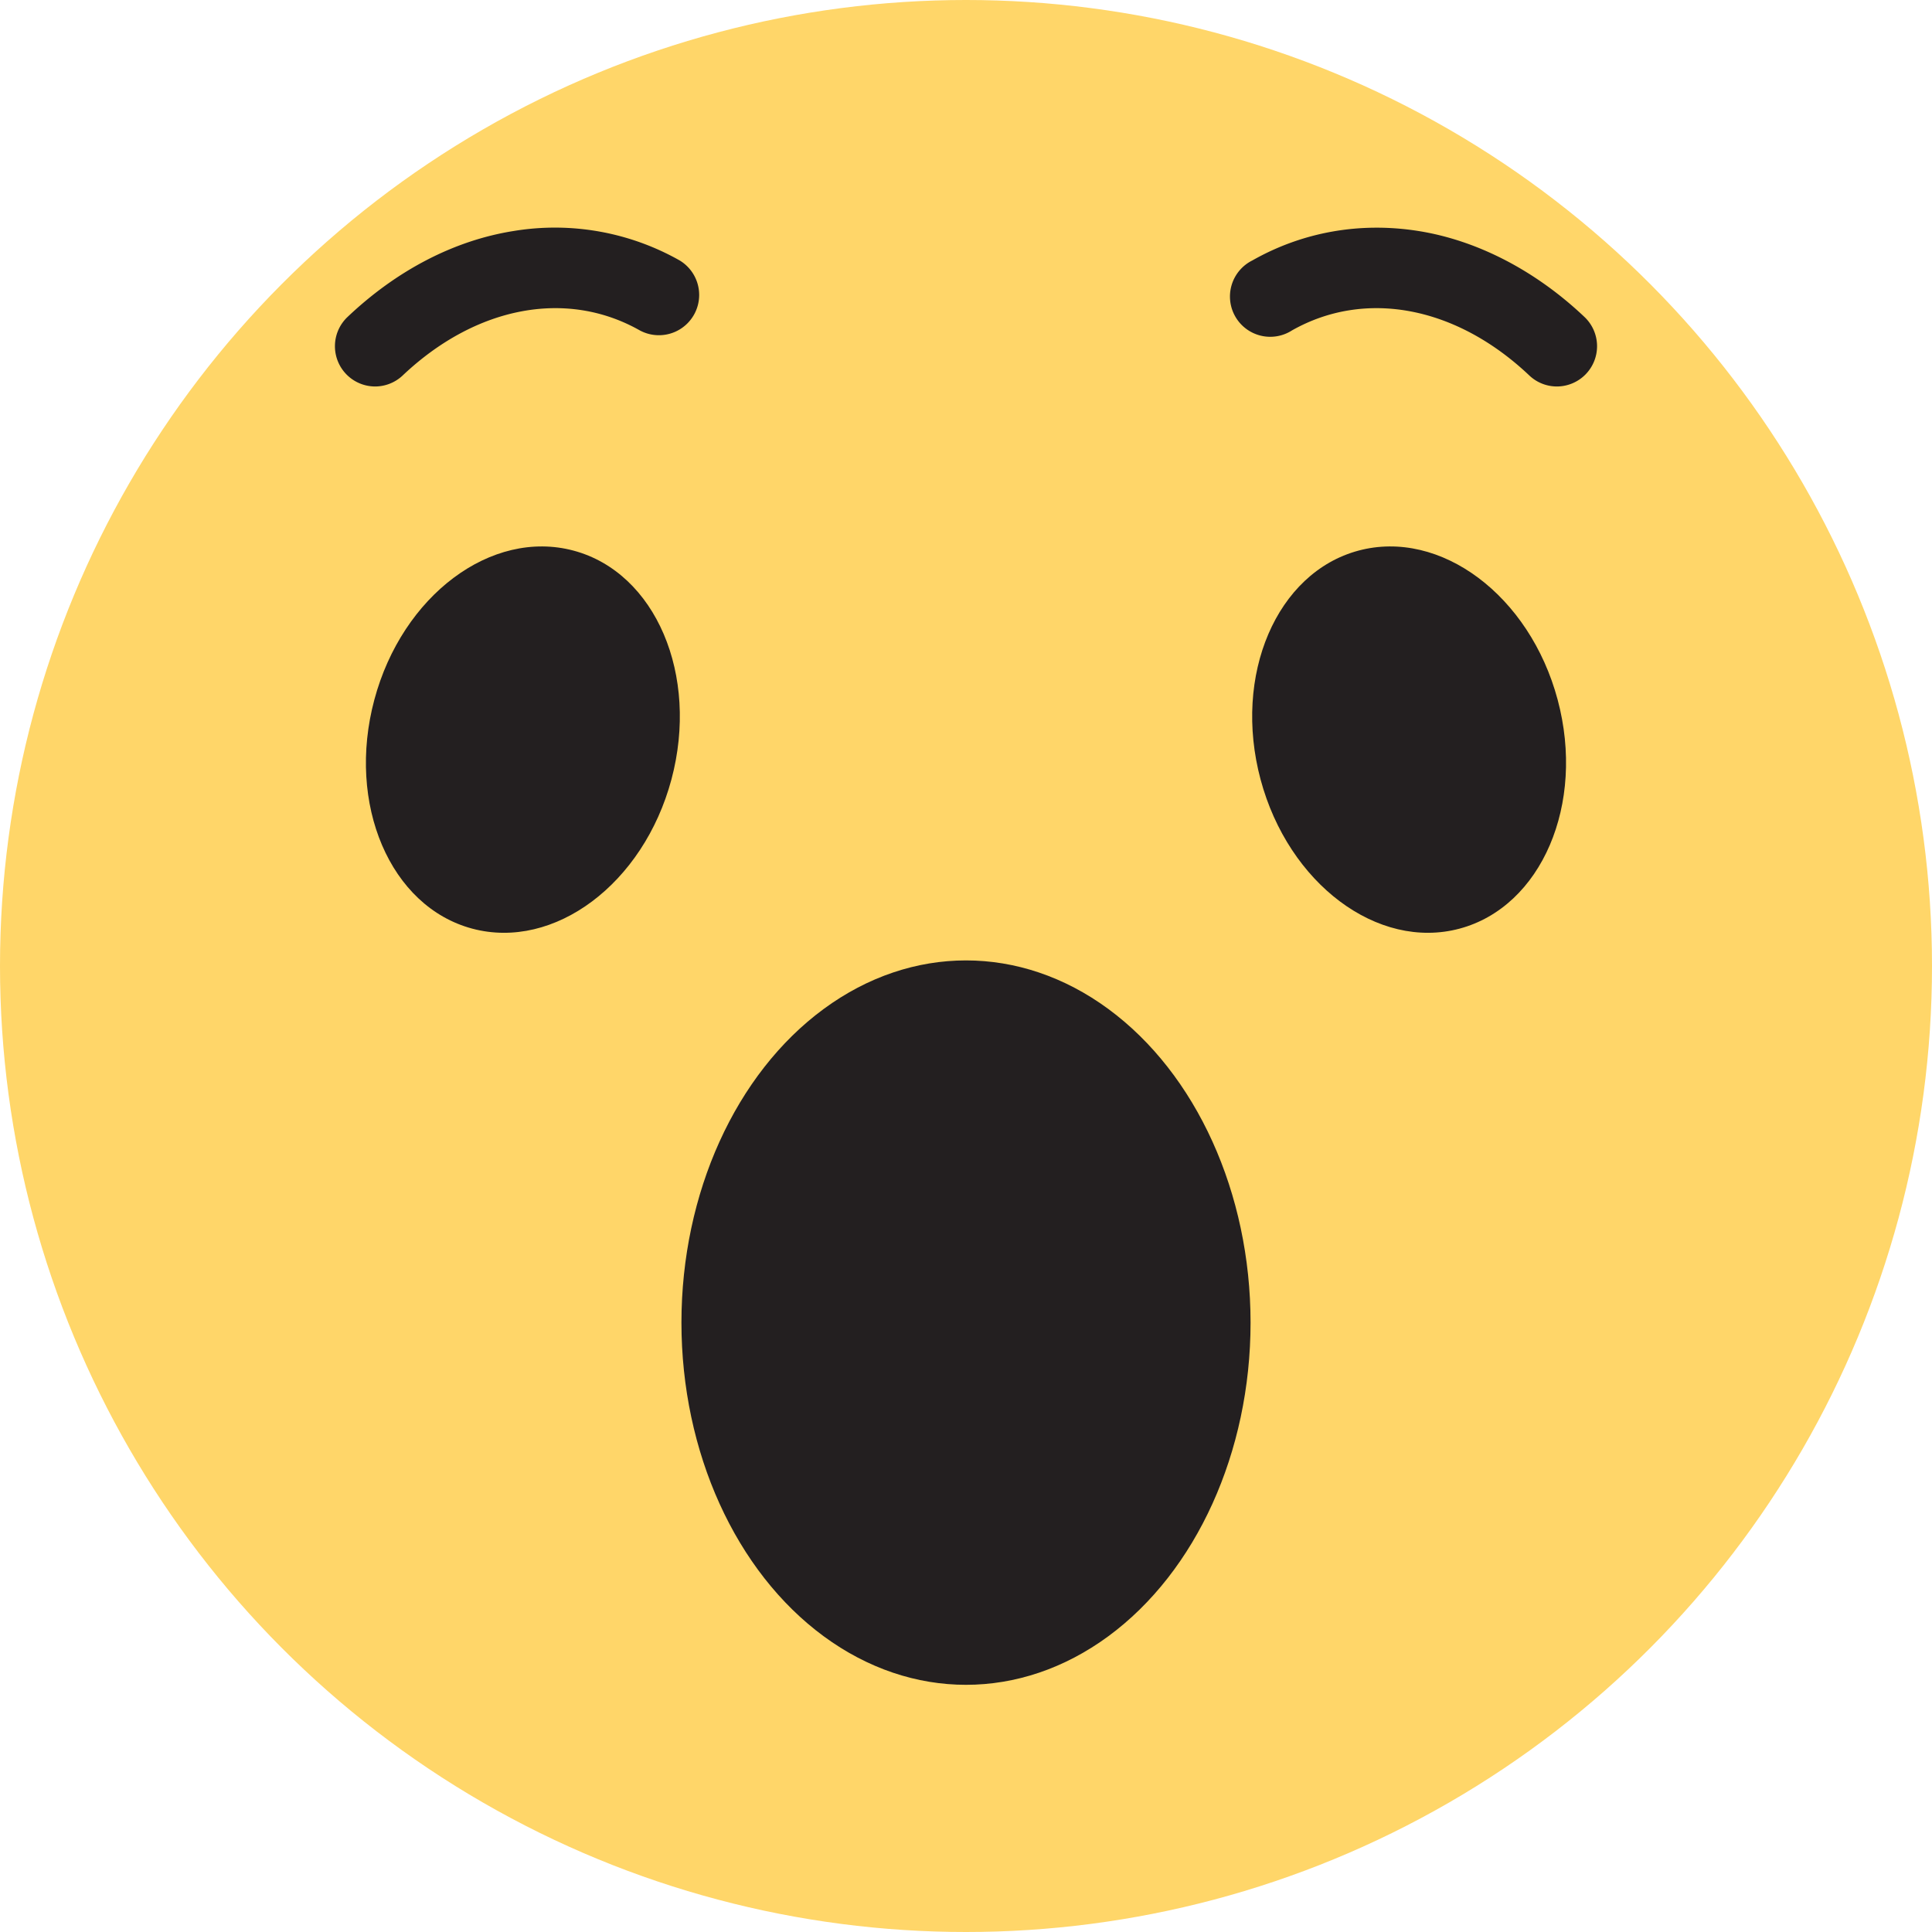 <svg xmlns="http://www.w3.org/2000/svg" width="1002.8" height="1002.8" viewBox="0 0 1002.8 1002.8">
  <title>emoji76_214584234</title>
  <g id="Layer_2" data-name="Layer 2">
    <g id="emoji76_214584234">
      <g>
        <circle cx="501.4" cy="501.4" r="501.4" fill="#ffd669"/>
        <ellipse cx="501.4" cy="686.5" rx="147.7" ry="188" fill="#231f20"/>
        <g>
          <g>
            <path d="M348.5,404.6C334,458.7,287.7,493.4,245.1,482s-65.3-64.6-50.8-118.8,60.8-88.8,103.4-77.4S363,350.4,348.5,404.6Z" fill="#231f20"/>
            <path d="M194.6,200.6a20.9,20.9,0,0,1-14.3-36c25.6-24.3,55.4-39.8,86.3-44.7a131.5,131.5,0,0,1,86.2,15.3,20.9,20.9,0,0,1-20.7,36.3C294.1,150,247,158.9,209,194.9A20.9,20.9,0,0,1,194.6,200.6Z" fill="#231f20"/>
          </g>
          <g>
            <path d="M654.3,404.6c14.5,54.1,60.8,88.8,103.3,77.4s65.4-64.6,50.9-118.8-60.9-88.8-103.4-77.4S639.8,350.4,654.3,404.6Z" fill="#231f20"/>
            <path d="M808.1,200.6a20.8,20.8,0,0,1-14.3-5.7c-38-36-85.2-44.9-123.2-23.4A20.9,20.9,0,1,1,650,135.2c26.1-14.8,55.9-20.1,86.2-15.3s60.7,20.4,86.3,44.7a20.9,20.9,0,0,1-14.4,36Z" fill="#231f20"/>
          </g>
        </g>
      </g>
    </g>
  </g>
</svg>
